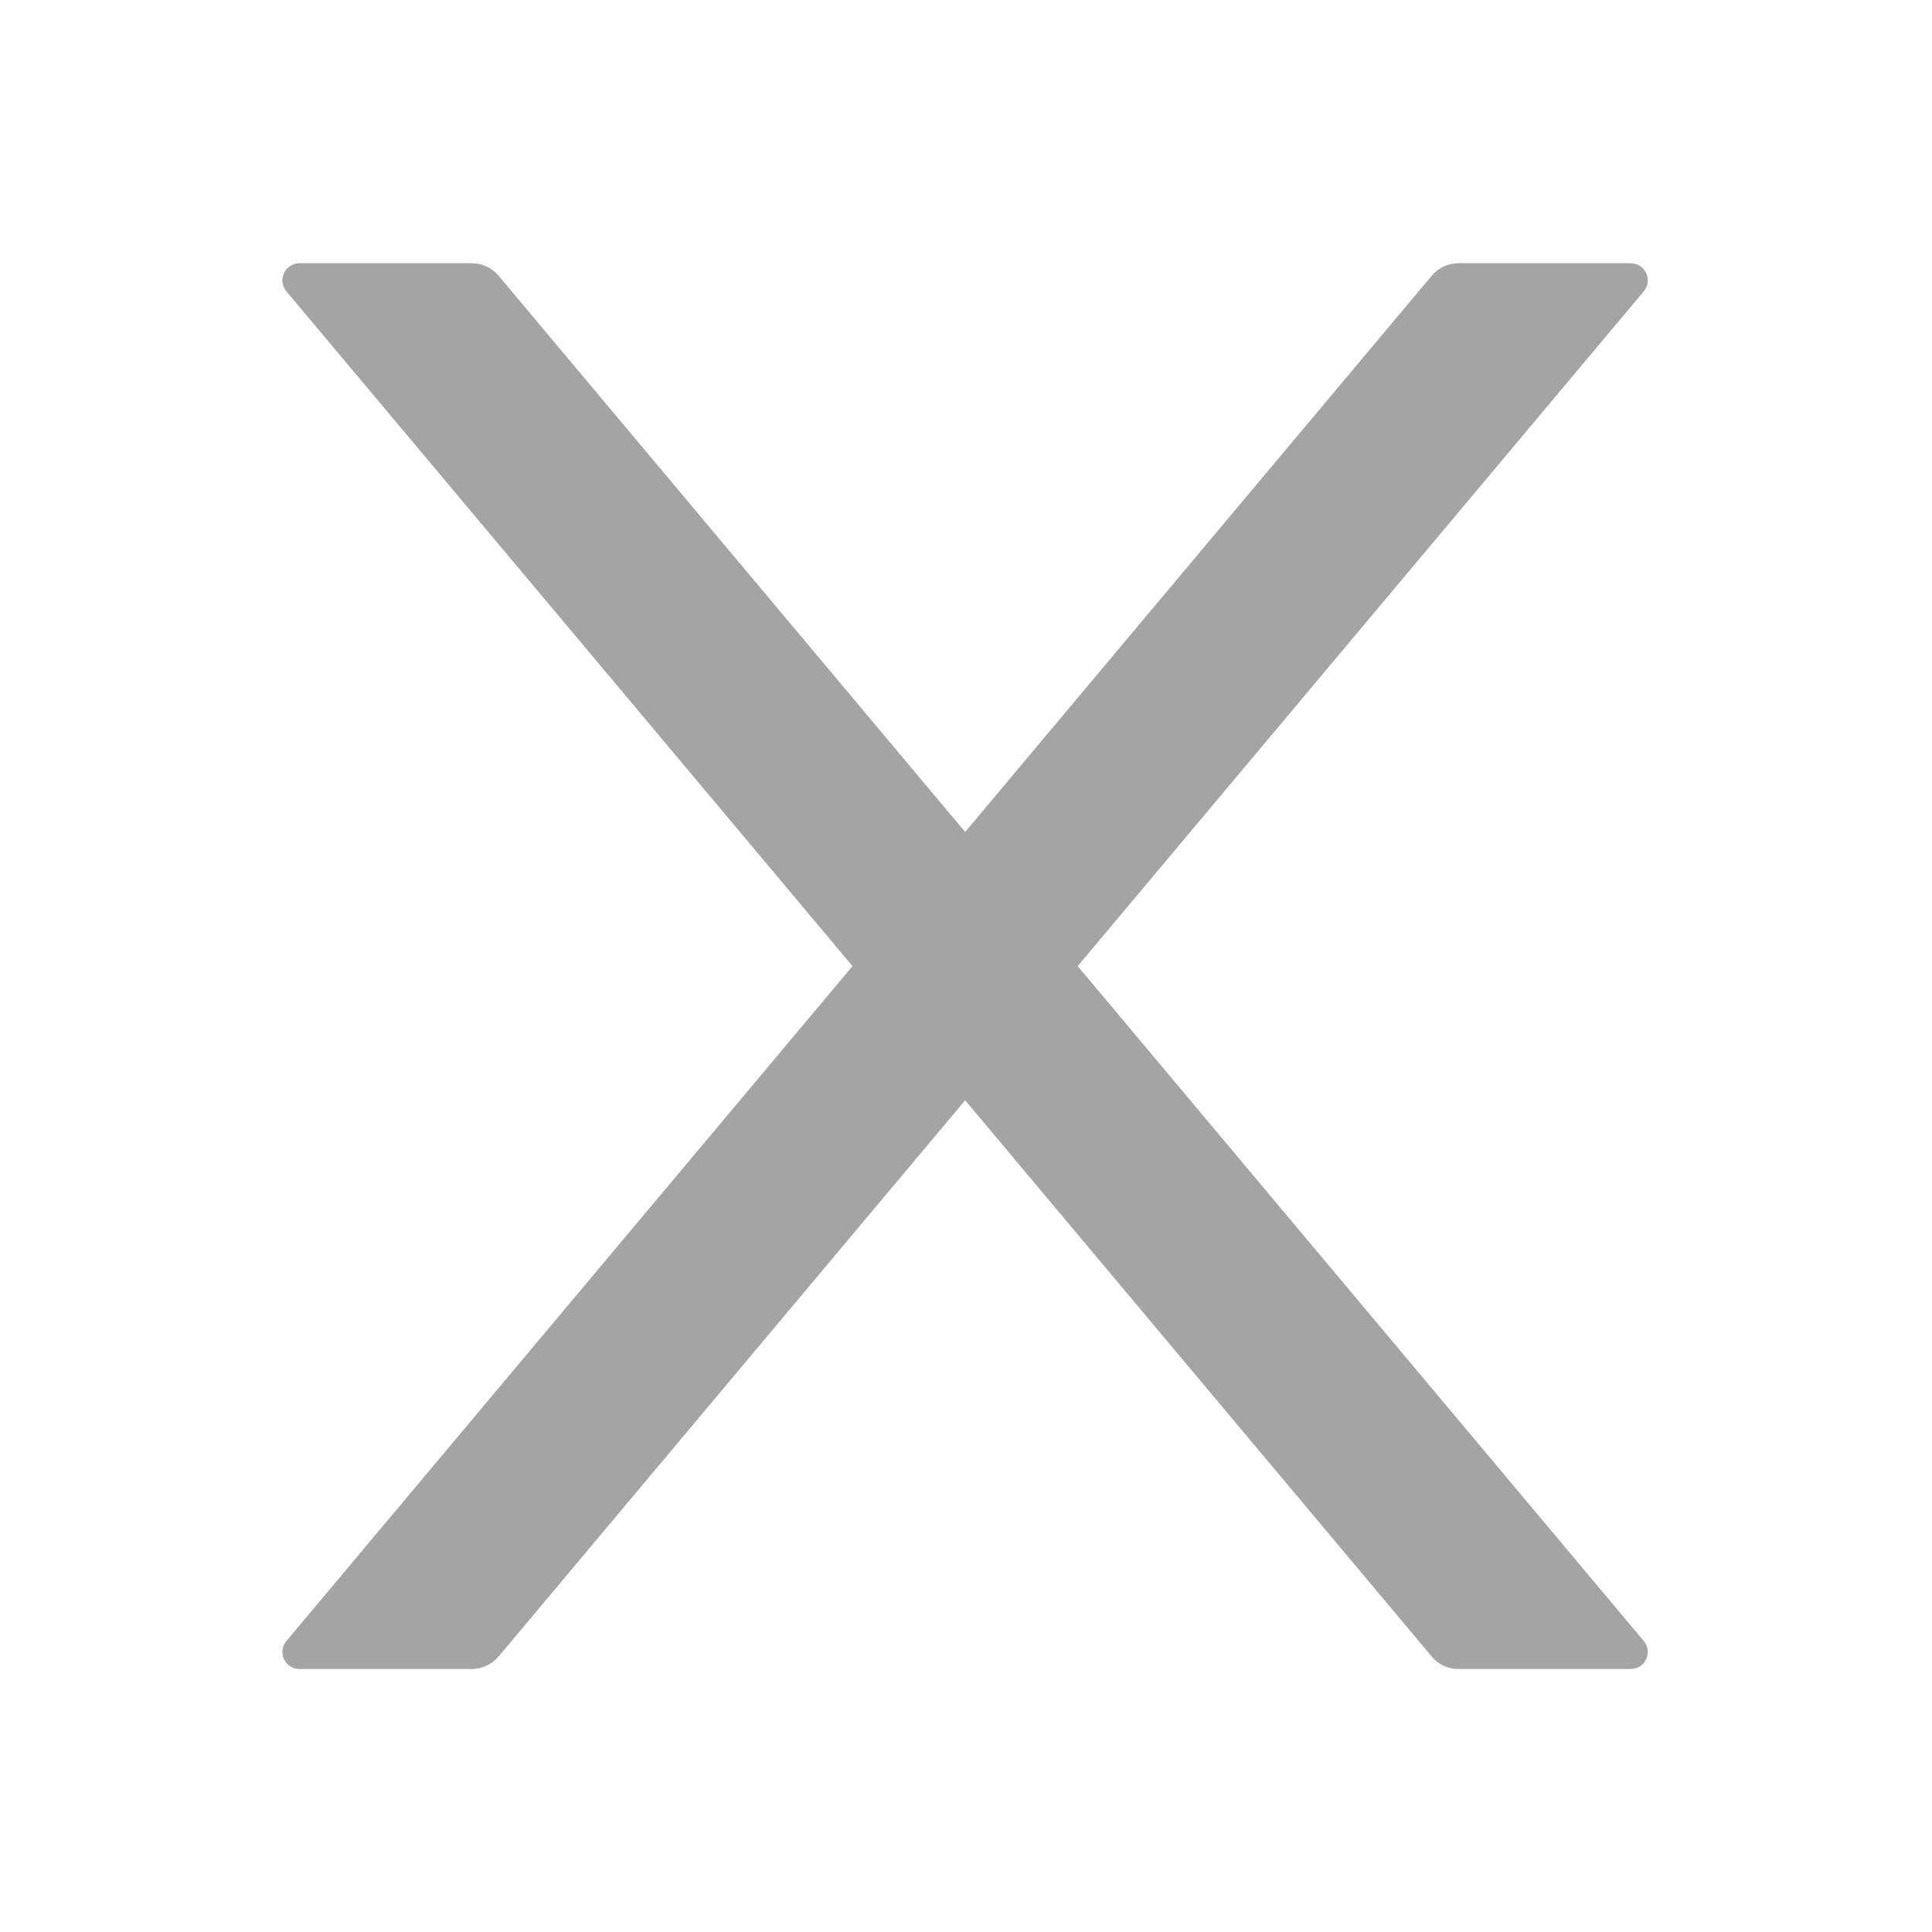 <svg width="16" height="16" viewBox="0 0 16 16" fill="none" xmlns="http://www.w3.org/2000/svg">
<path d="M8.925 8.001L13.612 2.414C13.691 2.321 13.625 2.18 13.503 2.18H12.078C11.994 2.18 11.914 2.217 11.859 2.281L7.993 6.89L4.127 2.281C4.073 2.217 3.993 2.18 3.907 2.18H2.482C2.36 2.18 2.294 2.321 2.373 2.414L7.06 8.001L2.373 13.589C2.355 13.609 2.344 13.635 2.34 13.662C2.337 13.688 2.341 13.716 2.352 13.741C2.364 13.765 2.382 13.786 2.405 13.8C2.428 13.815 2.455 13.823 2.482 13.822H3.907C3.991 13.822 4.071 13.785 4.127 13.721L7.993 9.112L11.859 13.721C11.912 13.785 11.993 13.822 12.078 13.822H13.503C13.625 13.822 13.691 13.681 13.612 13.589L8.925 8.001Z" fill="#A4A4A4"/>
</svg>
